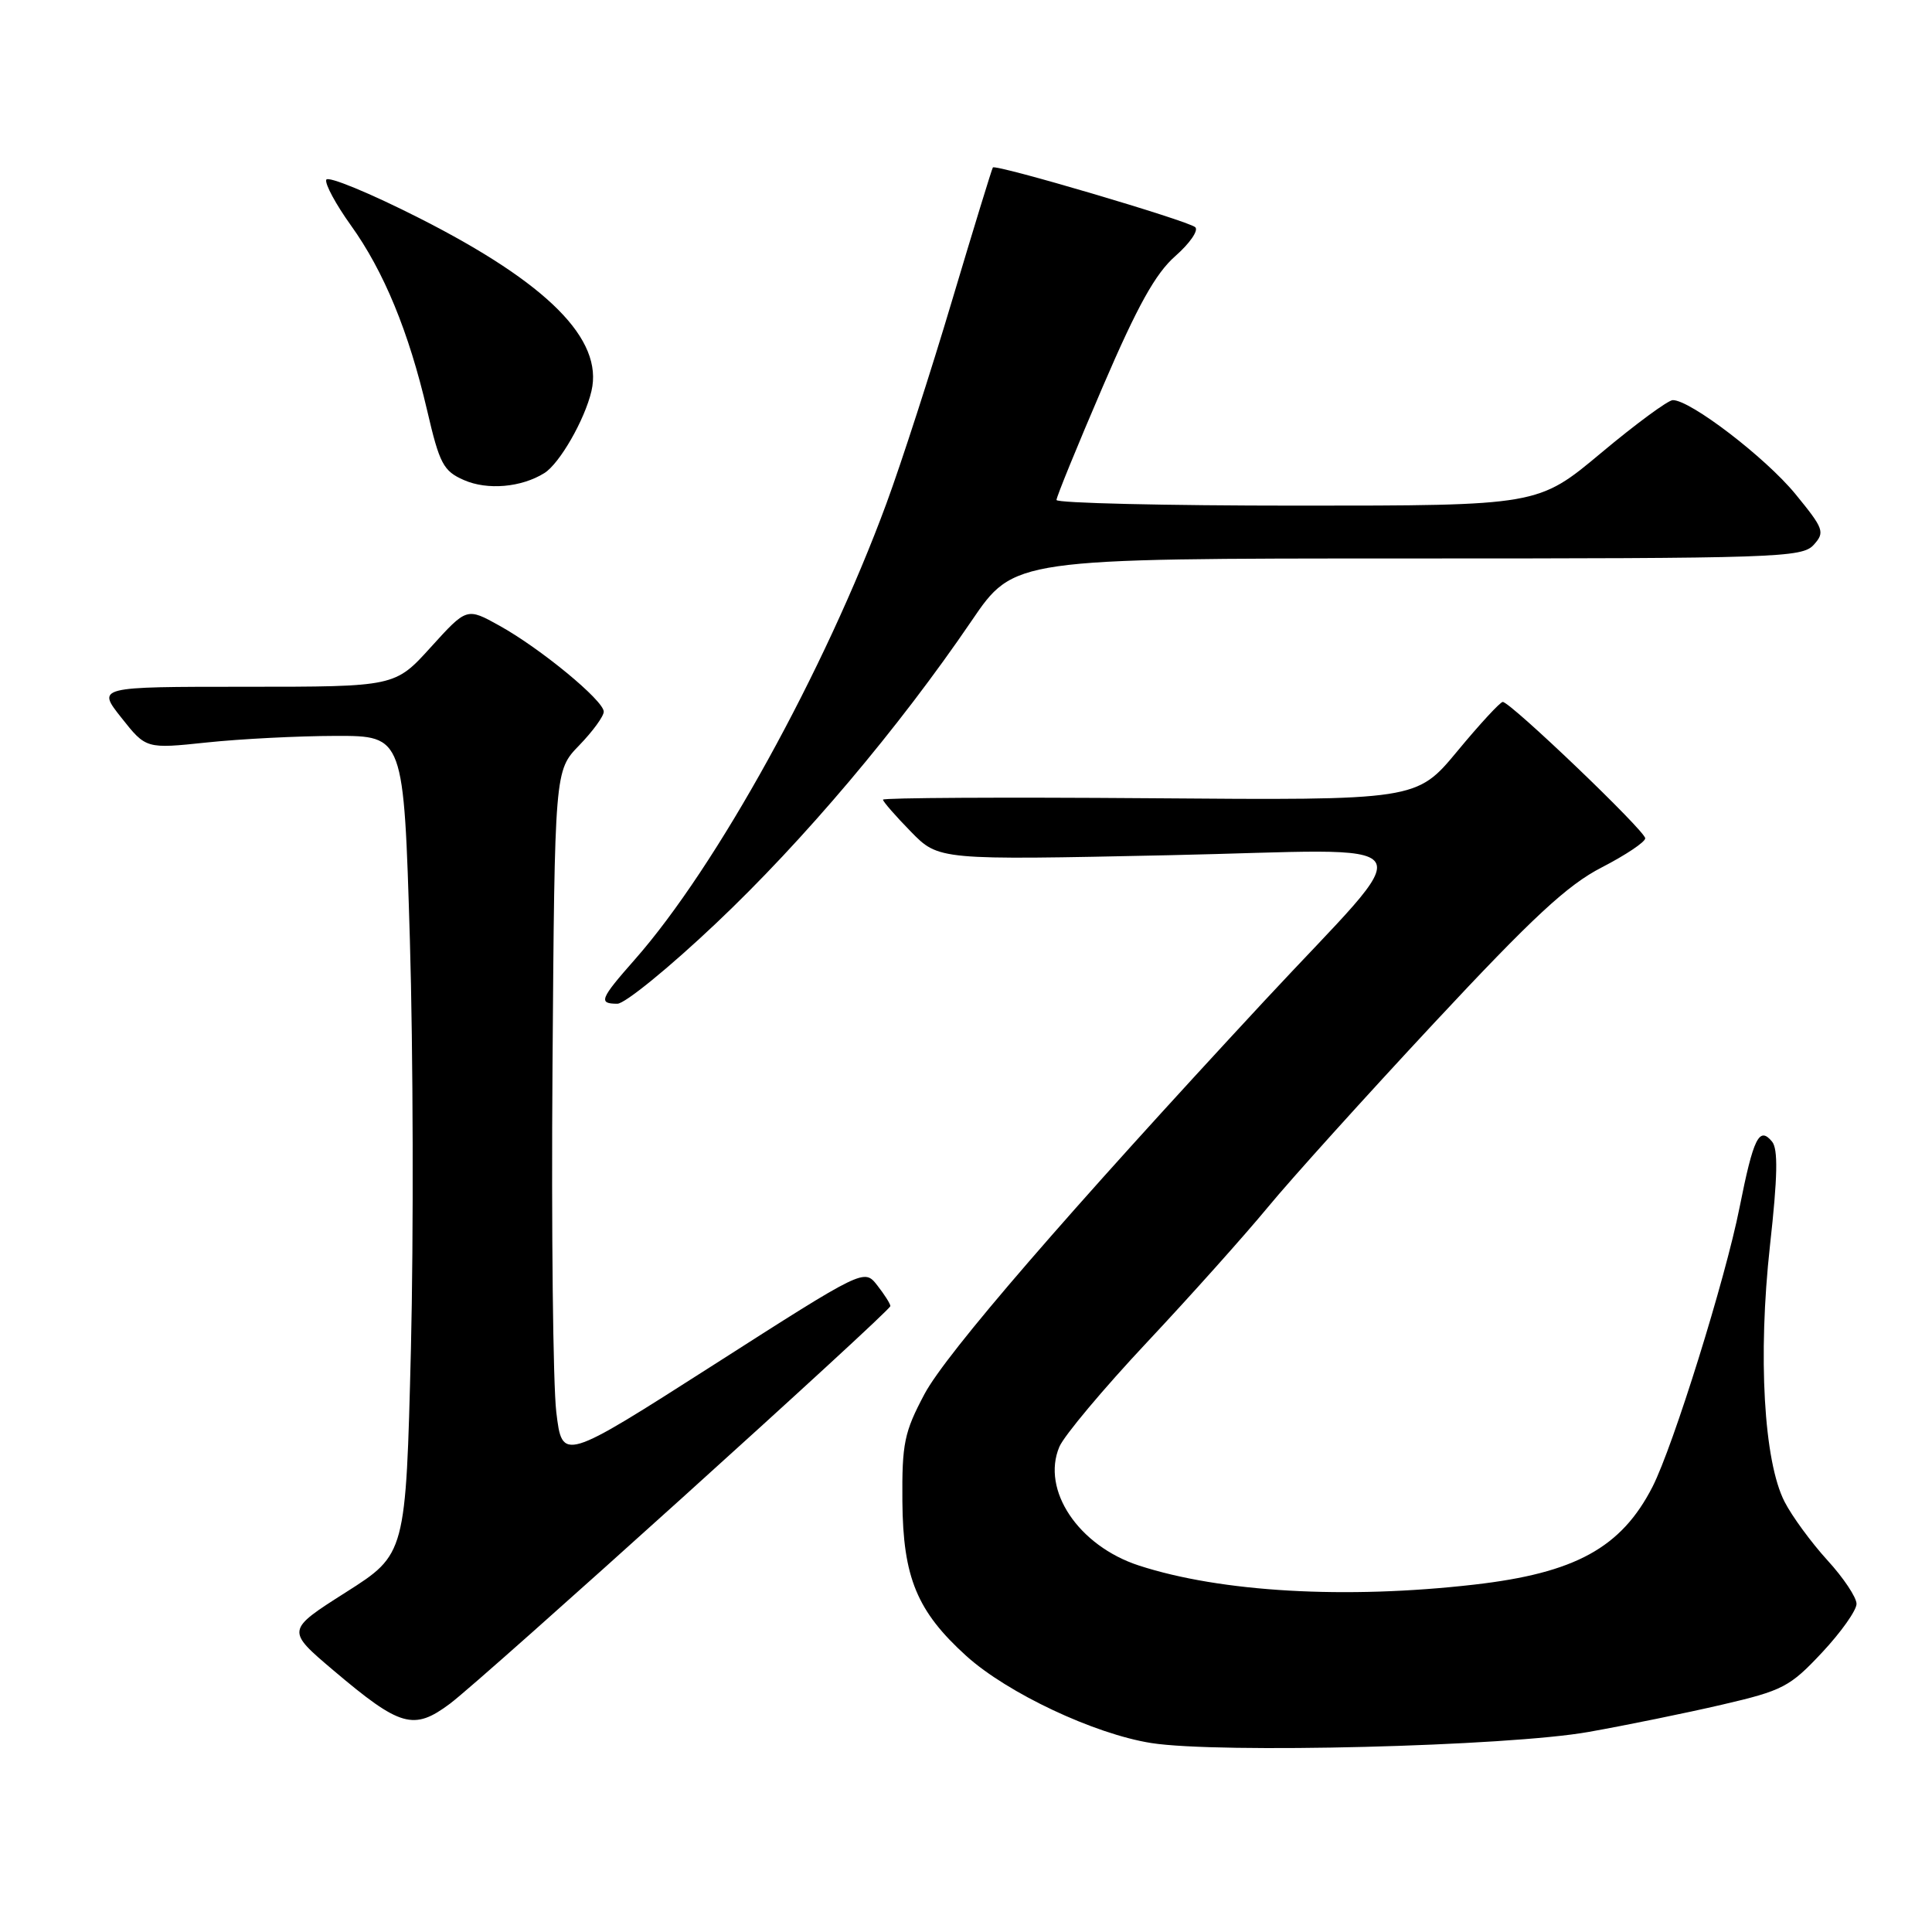 <?xml version="1.0" encoding="UTF-8" standalone="no"?>
<!DOCTYPE svg PUBLIC "-//W3C//DTD SVG 1.1//EN" "http://www.w3.org/Graphics/SVG/1.1/DTD/svg11.dtd" >
<svg xmlns="http://www.w3.org/2000/svg" xmlns:xlink="http://www.w3.org/1999/xlink" version="1.1" viewBox="0 0 256 256">
 <g >
 <path fill="currentColor"
d=" M 210.50 229.49 C 215.45 228.61 223.40 226.99 228.17 225.88 C 236.23 224.01 237.17 223.52 241.42 218.98 C 243.94 216.29 246.00 213.38 246.00 212.52 C 246.00 211.66 244.26 209.05 242.13 206.73 C 240.01 204.40 237.46 200.93 236.47 199.00 C 233.71 193.64 232.92 179.68 234.53 165.05 C 235.55 155.88 235.62 152.24 234.80 151.26 C 233.10 149.21 232.34 150.76 230.50 160.00 C 228.62 169.48 221.72 191.60 218.97 197.00 C 214.84 205.08 208.73 208.44 195.33 209.97 C 178.33 211.92 161.78 210.98 150.91 207.44 C 142.90 204.83 137.95 197.44 140.37 191.71 C 140.99 190.24 146.22 184.00 152.00 177.84 C 157.78 171.68 164.97 163.63 168.00 159.96 C 171.03 156.28 180.93 145.31 190.00 135.58 C 203.10 121.53 207.69 117.27 212.25 114.93 C 215.41 113.30 218.00 111.57 218.00 111.08 C 218.00 110.10 200.12 92.99 199.12 93.01 C 198.78 93.02 196.07 95.95 193.10 99.54 C 187.70 106.05 187.70 106.05 152.35 105.77 C 132.91 105.62 117.00 105.71 117.00 105.96 C 117.00 106.21 118.66 108.12 120.69 110.19 C 124.38 113.97 124.38 113.97 154.90 113.32 C 190.09 112.57 188.47 110.08 167.50 132.66 C 141.50 160.67 125.36 179.34 122.50 184.72 C 119.81 189.78 119.51 191.26 119.57 198.93 C 119.65 209.03 121.51 213.51 128.05 219.43 C 133.50 224.35 145.01 229.77 152.54 230.96 C 161.45 232.37 199.80 231.40 210.50 229.49 Z  M 59.62 225.75 C 64.03 222.45 118.00 173.72 117.98 173.06 C 117.97 172.75 117.18 171.51 116.23 170.30 C 114.50 168.10 114.50 168.10 94.50 180.89 C 74.50 193.67 74.50 193.67 73.71 187.09 C 73.28 183.46 73.05 162.86 73.21 141.30 C 73.50 102.11 73.50 102.11 76.75 98.76 C 78.54 96.91 80.00 94.91 80.00 94.30 C 80.00 92.83 71.62 85.92 66.17 82.90 C 61.85 80.50 61.85 80.50 57.09 85.75 C 52.34 91.00 52.34 91.00 32.59 91.00 C 12.83 91.00 12.83 91.00 16.09 95.11 C 19.35 99.23 19.35 99.23 27.42 98.38 C 31.87 97.91 39.55 97.52 44.50 97.51 C 53.50 97.50 53.50 97.50 54.31 124.50 C 54.75 139.35 54.81 163.75 54.45 178.72 C 53.77 205.94 53.77 205.94 45.84 210.98 C 37.91 216.02 37.91 216.02 44.20 221.35 C 53.05 228.84 54.81 229.34 59.62 225.75 Z  M 94.84 122.38 C 106.48 111.38 119.05 96.50 128.75 82.25 C 134.36 74.00 134.36 74.00 186.53 74.00 C 235.49 74.00 238.79 73.89 240.32 72.20 C 241.84 70.52 241.68 70.08 237.89 65.45 C 233.93 60.62 223.95 52.98 221.65 53.02 C 221.02 53.03 216.74 56.18 212.15 60.02 C 203.80 67.00 203.80 67.00 171.90 67.00 C 154.36 67.00 140.00 66.66 139.99 66.25 C 139.99 65.84 142.75 59.08 146.12 51.24 C 150.74 40.49 153.11 36.23 155.75 33.92 C 157.67 32.23 158.85 30.51 158.37 30.10 C 157.36 29.23 131.91 21.72 131.56 22.19 C 131.43 22.36 129.01 30.25 126.18 39.73 C 123.36 49.21 119.43 61.36 117.45 66.73 C 109.29 88.86 94.94 114.87 84.11 127.15 C 79.49 132.39 79.25 133.00 81.81 133.00 C 82.80 133.00 88.67 128.22 94.84 122.38 Z  M 72.14 62.68 C 74.15 61.42 77.48 55.63 78.37 51.82 C 79.98 44.98 72.60 37.55 55.64 28.94 C 49.00 25.57 43.41 23.27 43.23 23.82 C 43.04 24.38 44.51 27.09 46.48 29.84 C 50.87 35.95 54.16 43.94 56.60 54.39 C 58.24 61.46 58.75 62.42 61.47 63.61 C 64.58 64.98 69.09 64.59 72.14 62.68 Z "/>
</g>
</svg>